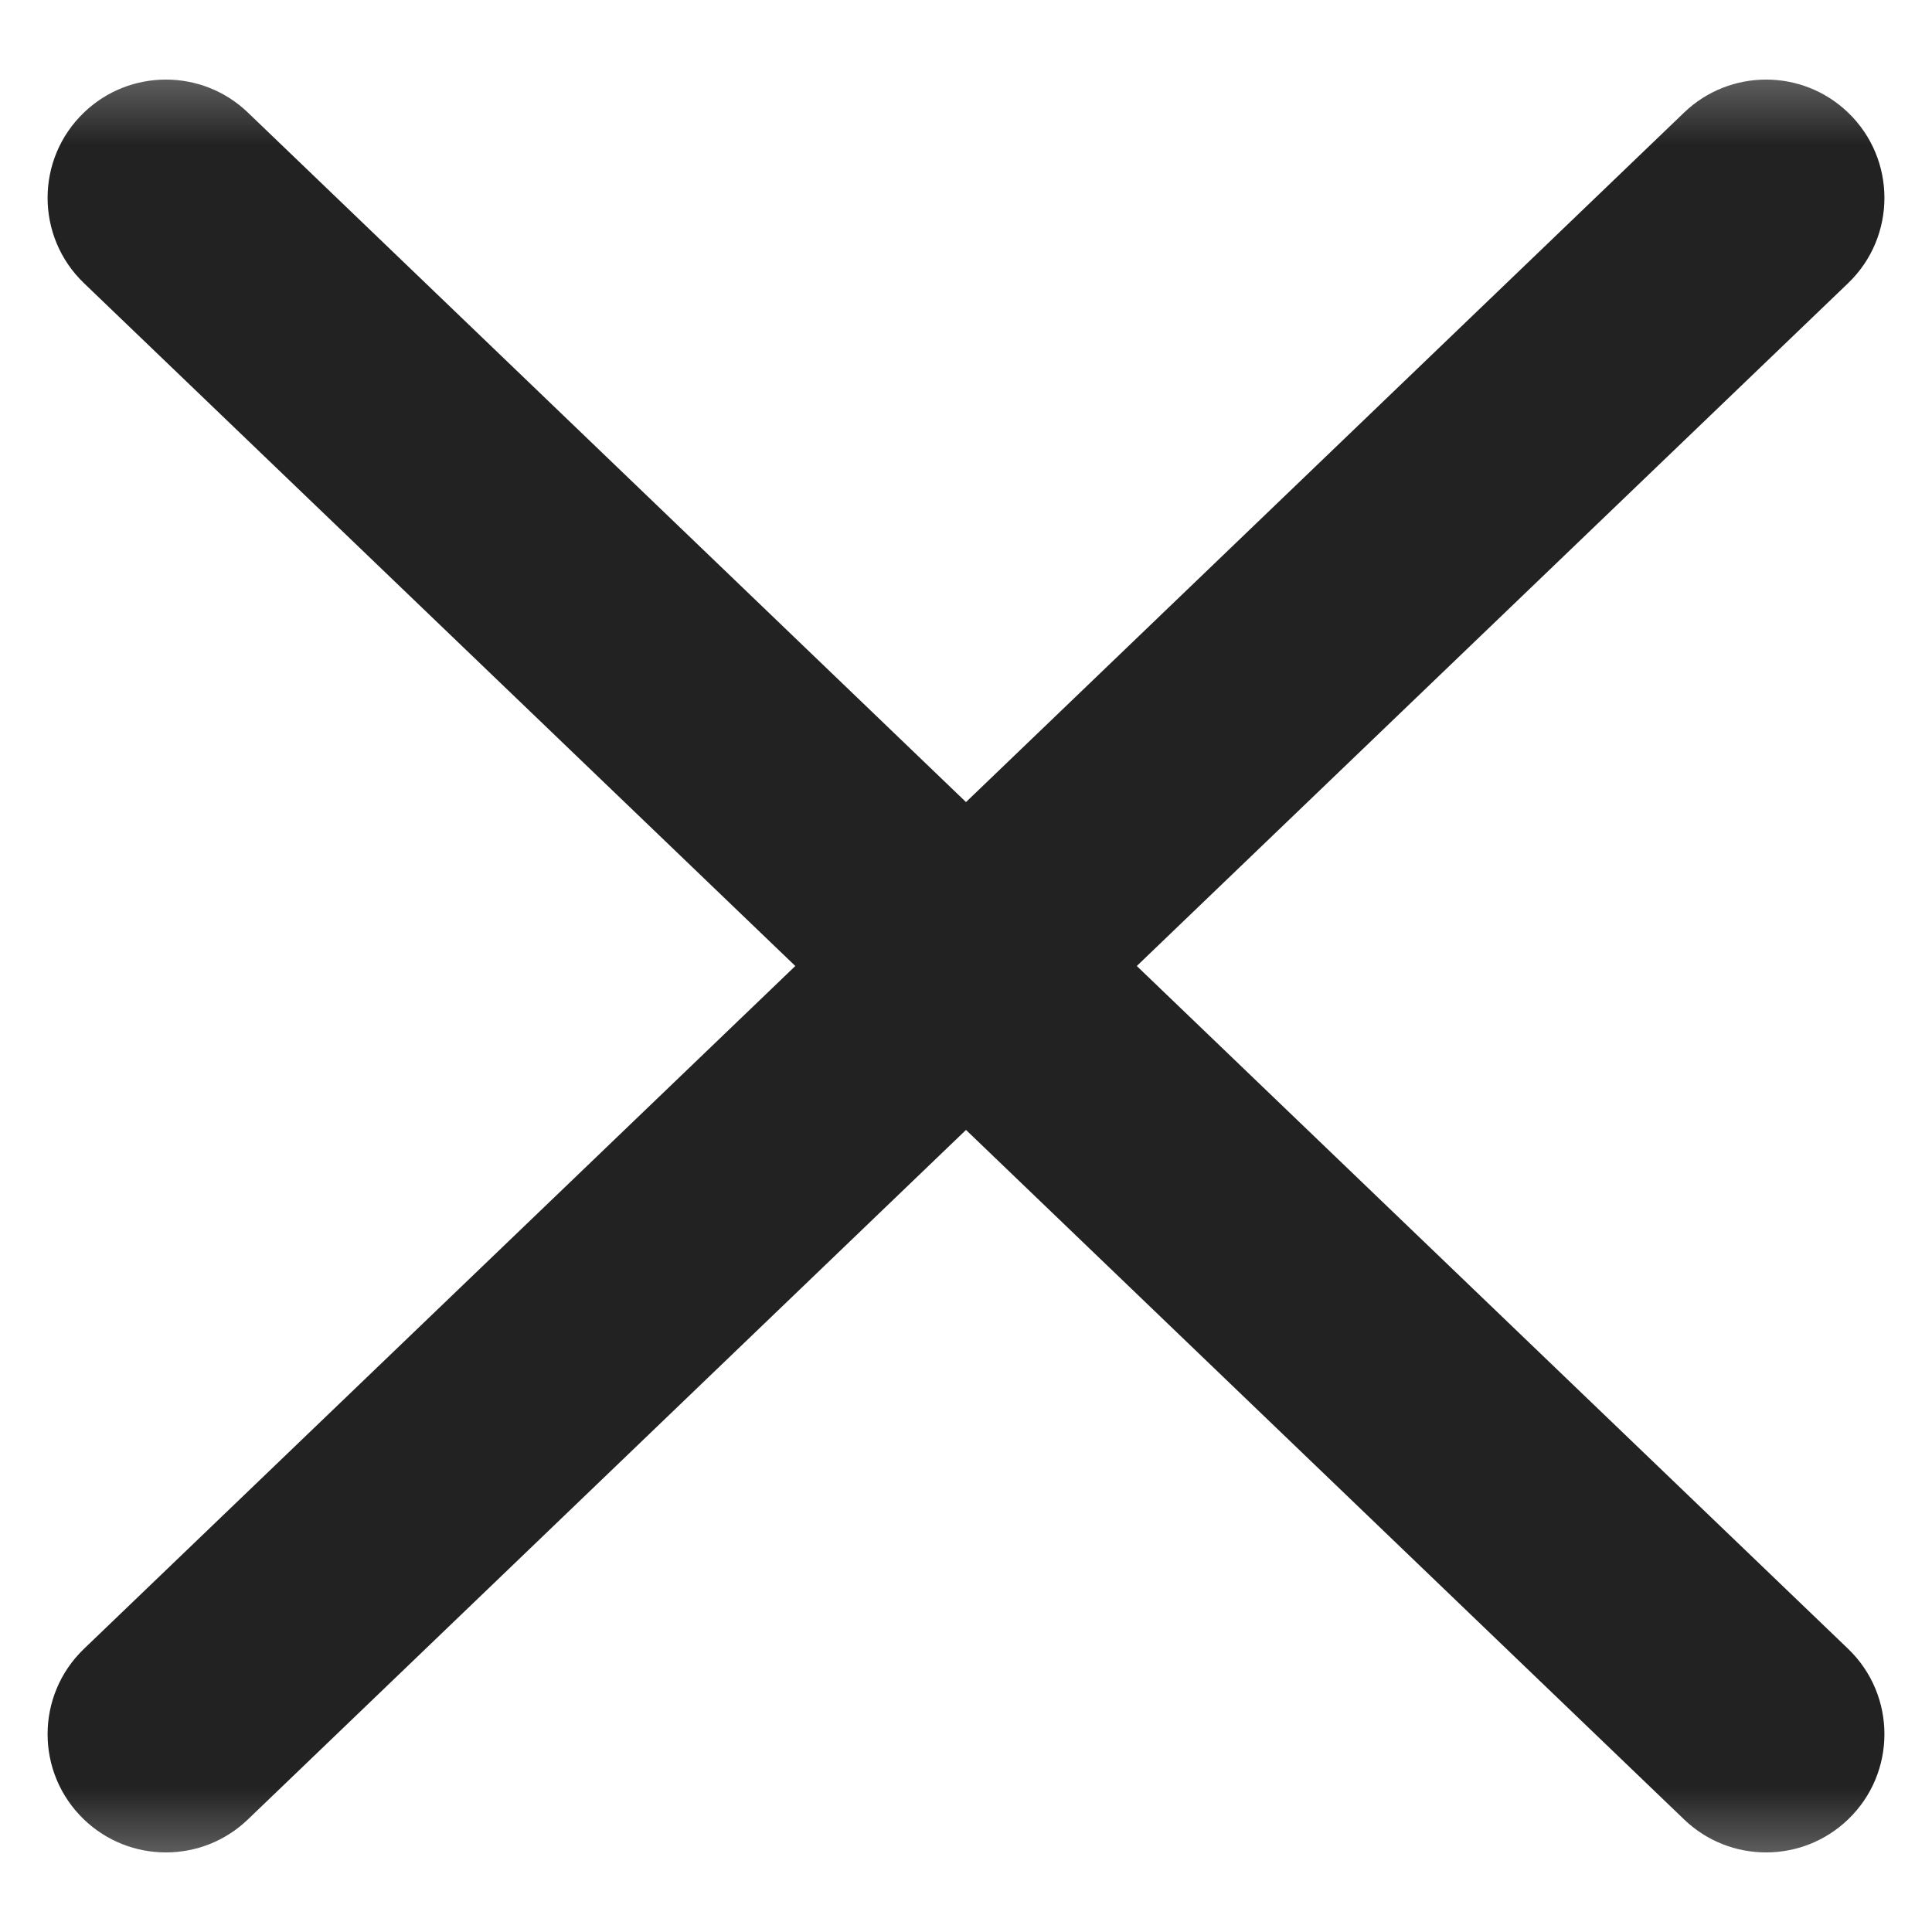 <svg width="20" height="20" viewBox="0 0 20 20" fill="none" xmlns="http://www.w3.org/2000/svg">
<rect x="0" y="0" width="20" height="20" fill="#808080" stroke="none"/>
<g clip-path="url(#clip0_0_2366)">
<rect width="20" height="20" fill="white"/>
<mask id="mask0_0_2366" style="mask-type:luminance" maskUnits="userSpaceOnUse" x="0" y="0" width="20" height="20">
<path d="M20 0.4H0V19.6H20V0.4Z" fill="white"/>
</mask>
<g mask="url(#mask0_0_2366)">
<path d="M19.131 2.932C19.633 2.45 19.633 1.647 19.131 1.165C18.657 0.71 17.908 0.71 17.434 1.165L10 8.303L2.566 1.165C2.092 0.71 1.343 0.71 0.869 1.165C0.367 1.647 0.367 2.45 0.87 2.932L8.233 10L0.87 17.068C0.367 17.55 0.367 18.353 0.869 18.835C1.343 19.29 2.092 19.29 2.566 18.835L10 11.697L17.434 18.835C17.908 19.29 18.657 19.29 19.131 18.835C19.633 18.353 19.633 17.55 19.131 17.068L11.768 10L19.131 2.932Z" fill="#222222"/>
</g>
</g>
<defs>
<clipPath id="clip0_0_2366">
<rect width="20" height="20" fill="white"/>
</clipPath>
</defs>
</svg>
